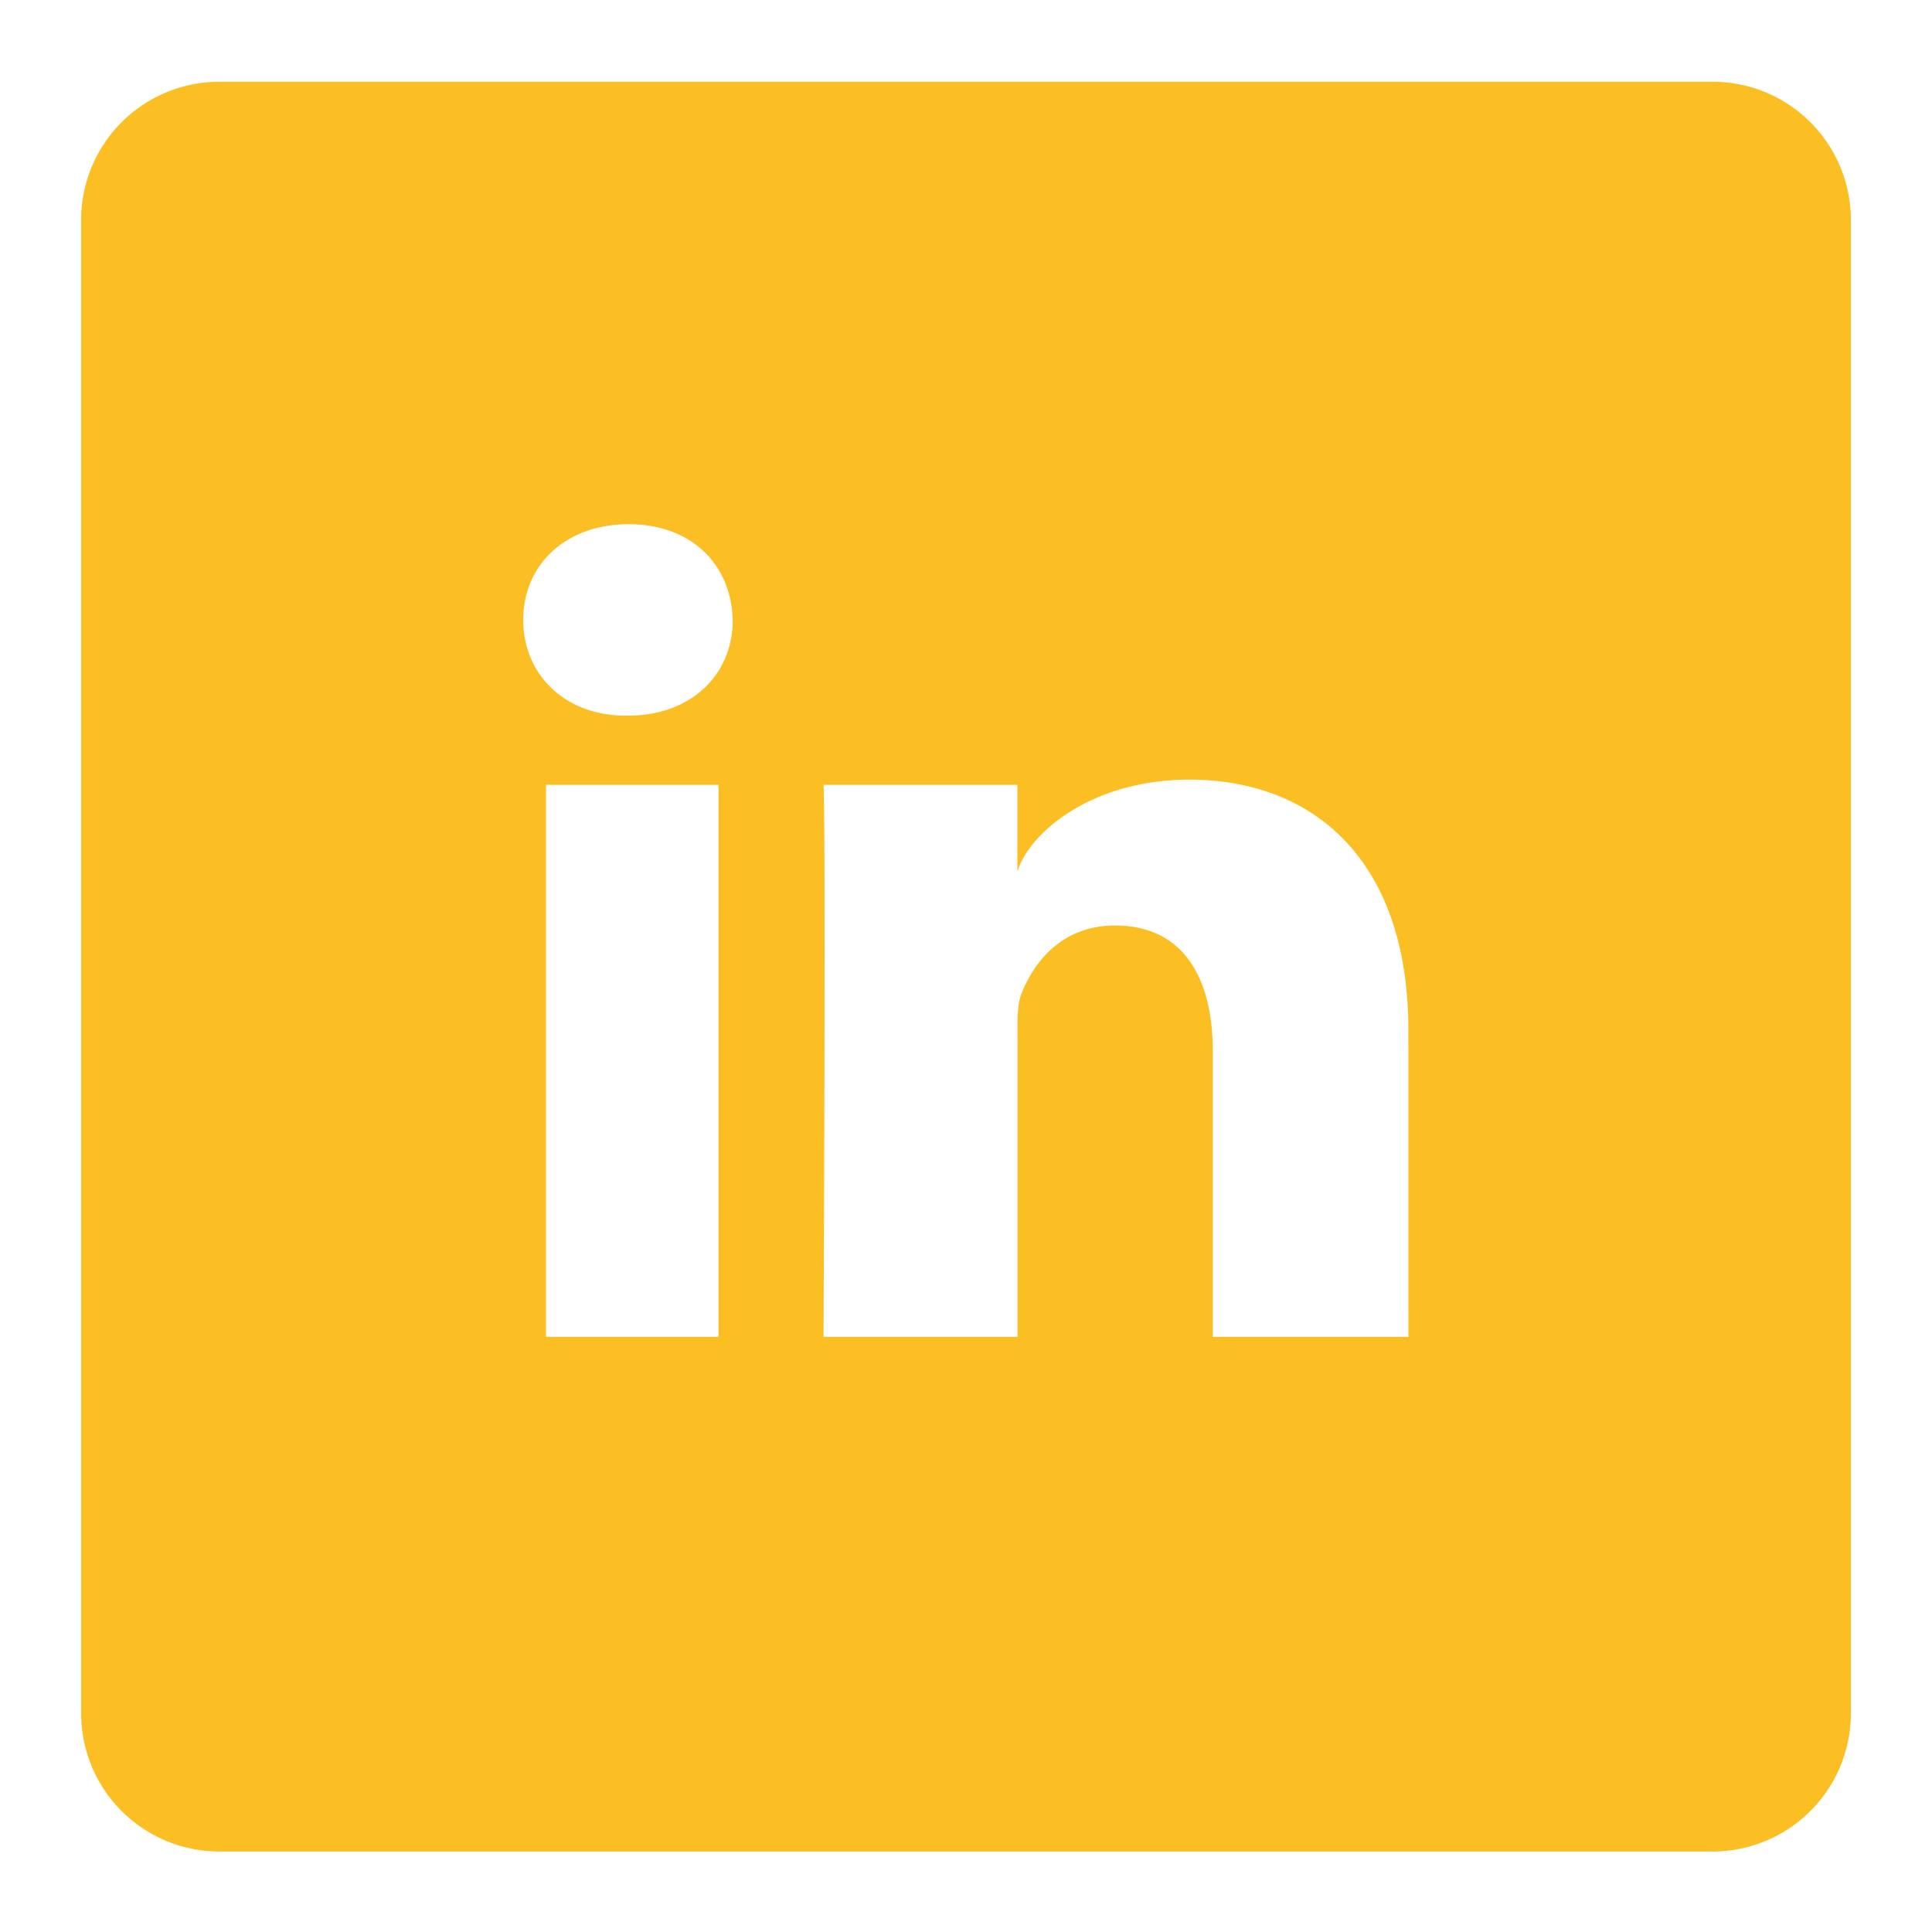 <svg id="Layer_1" data-name="Layer 1" xmlns="http://www.w3.org/2000/svg" viewBox="0 0 800 800"><defs><style>.cls-1{fill:#fbbf24;}</style></defs><path class="cls-1" d="M709.16,33.85H90.84A57.24,57.24,0,0,0,33.59,91.1V709.42a57.24,57.24,0,0,0,57.25,57.25H709.16a57.24,57.24,0,0,0,57.25-57.25V91.1A57.24,57.24,0,0,0,709.16,33.85ZM297.52,553.55H226.1V325h71.42Zm-37.64-257.2h-.57c-25.91,0-42.66-17.46-42.66-39.65,0-22.61,17.32-39.64,43.66-39.64s42.51,17,43.08,39.64C303.53,278.74,286.79,296.35,259.88,296.35ZM583.2,553.55h-81V435.33c0-30.92-12.59-52.1-40.5-52.1-21.33,0-33.21,14.31-38.65,28-2,4.87-1.71,11.74-1.71,18.75V553.55H341S342,344,341,325h80.3V360.9c4.72-15.74,30.34-38.07,71.27-38.07,50.81,0,90.6,32.92,90.6,103.62Z"/></svg>